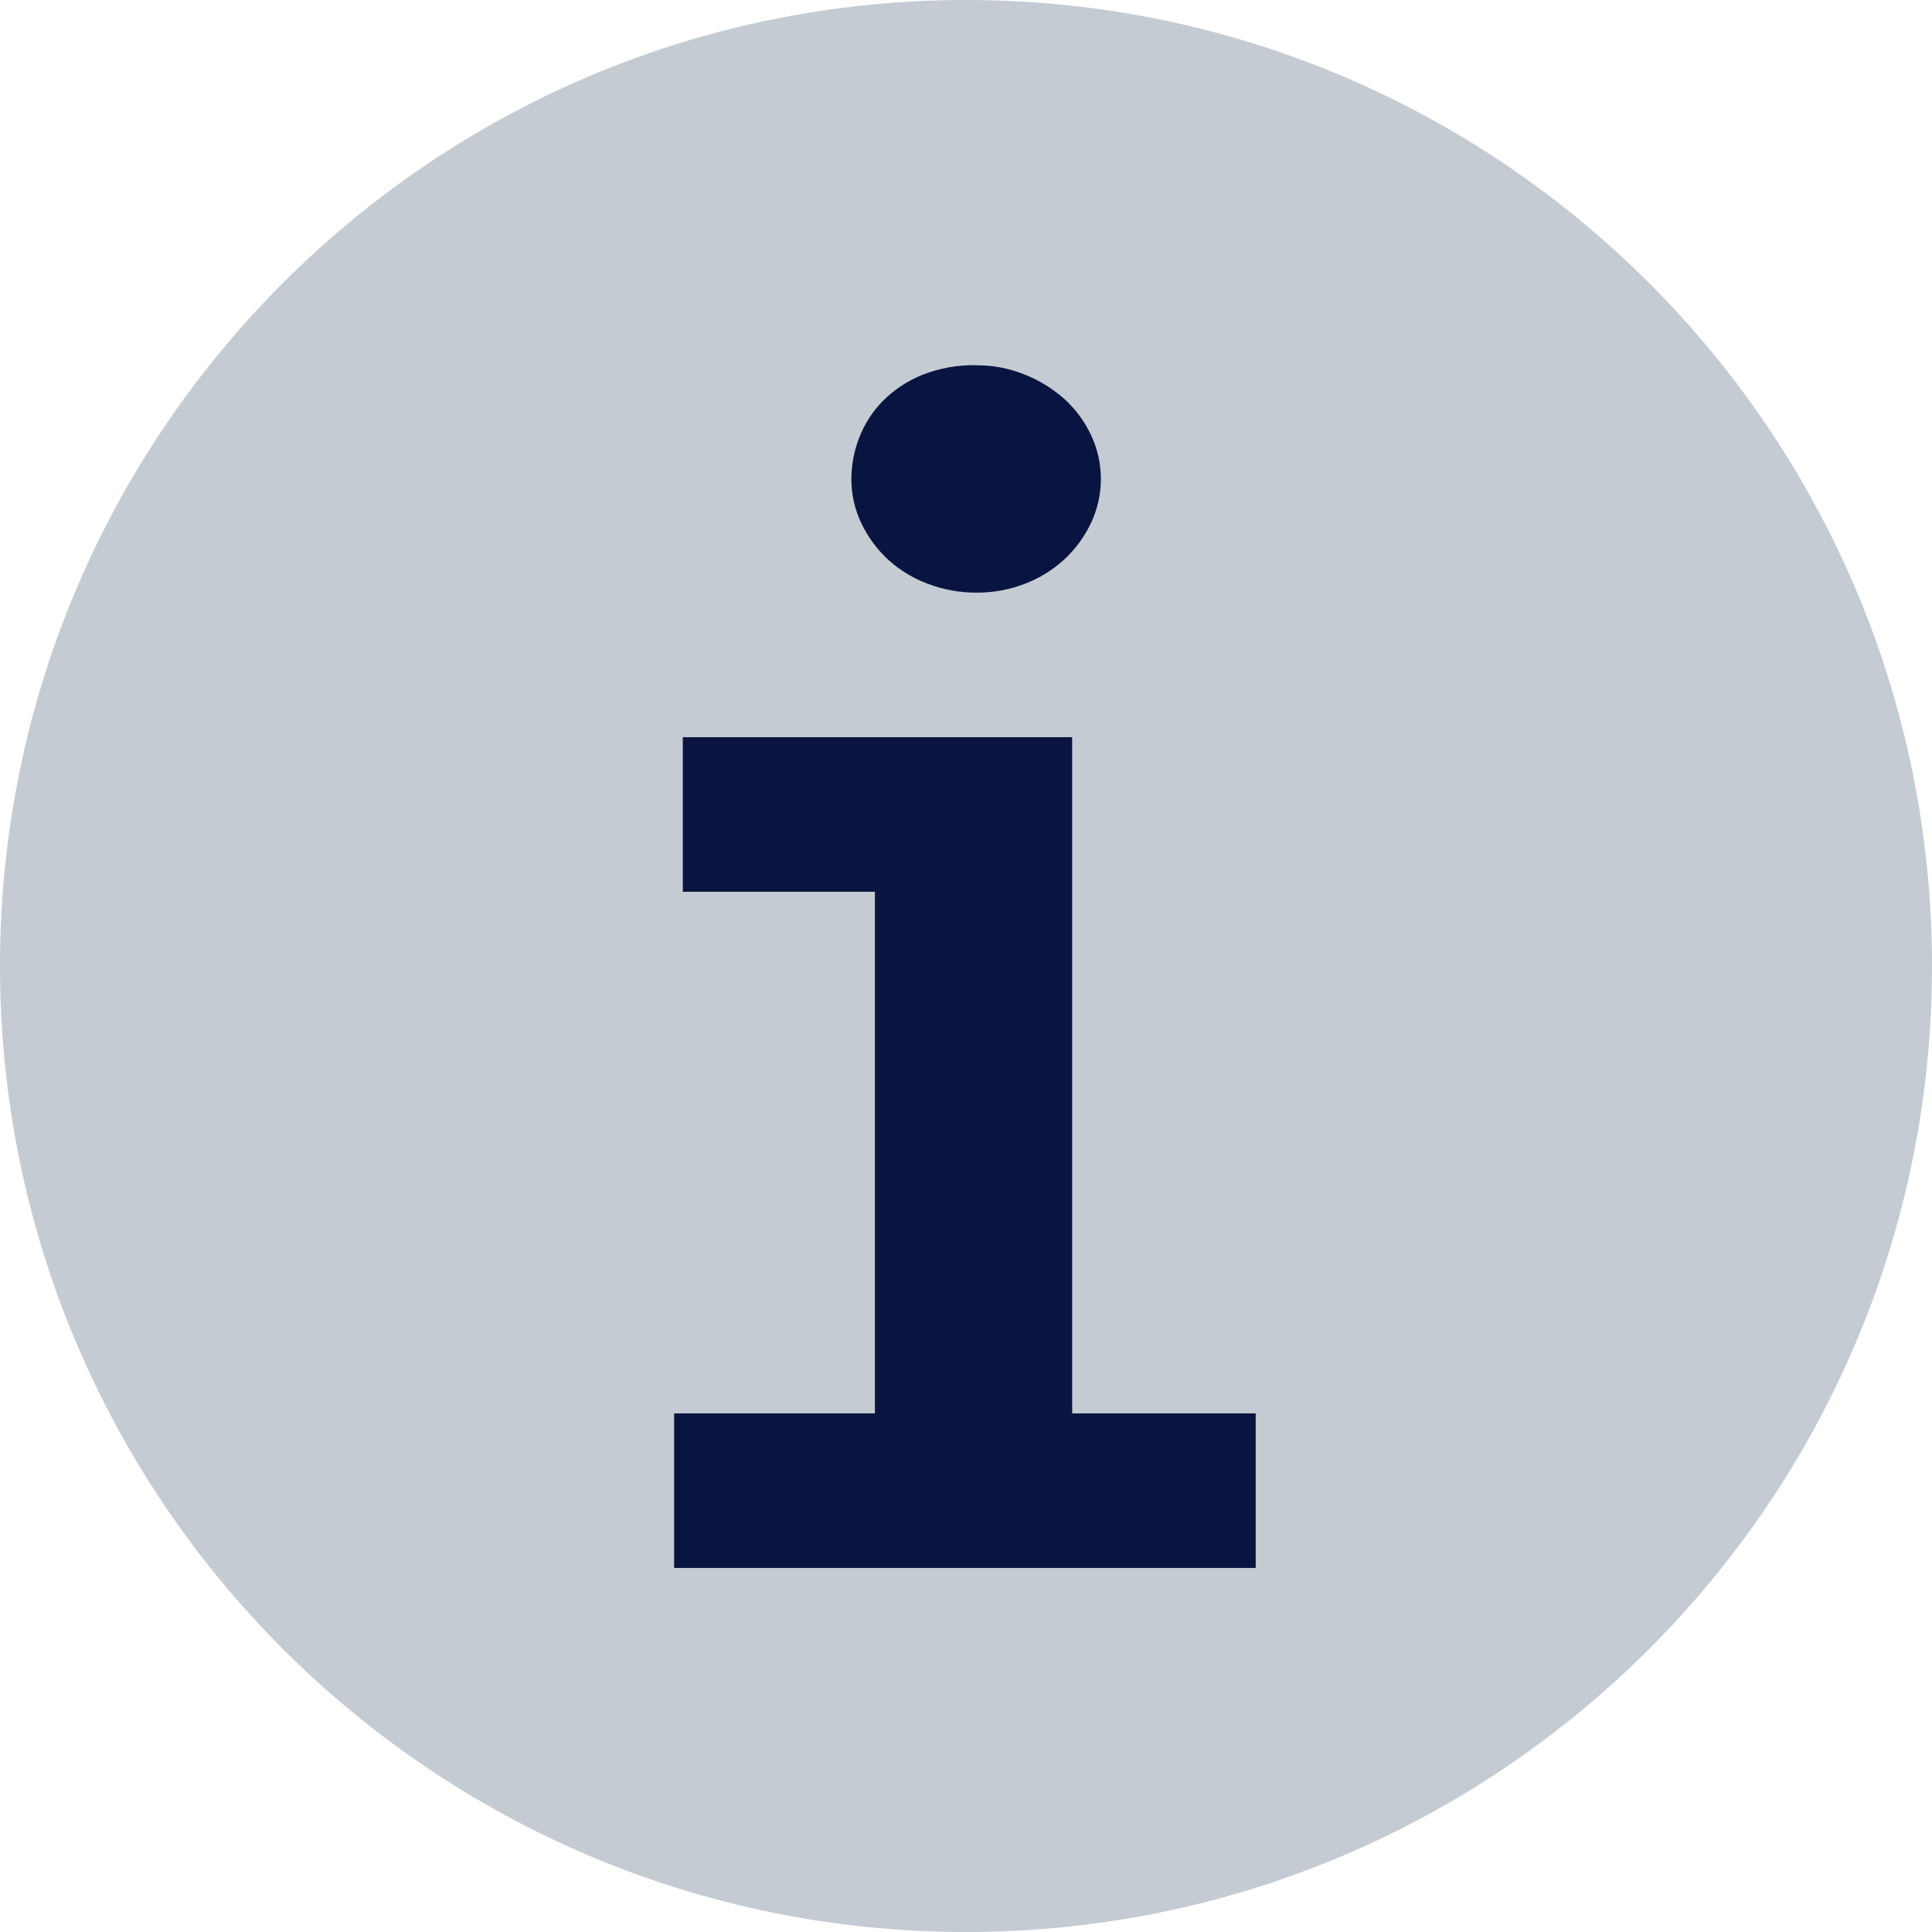 <svg width="400" height="400" viewBox="0 0 400 400" fill="none" xmlns="http://www.w3.org/2000/svg">
<path d="M200 0C89.54 0 0 89.55 0 200C0 310.45 89.54 400 200 400C310.46 400 400 310.45 400 200C400 89.55 310.45 0 200 0Z" fill="#C4CBD2"/>
<path d="M141.37 152.63H221.98V292.63H259.98V324.63H139.57V292.63H181.14V184.63H141.37V152.63ZM202.19 75.63C205.581 75.613 208.944 76.255 212.09 77.52C215.086 78.7 217.854 80.392 220.27 82.52C222.607 84.616 224.504 87.155 225.85 89.99C227.213 92.858 227.92 95.994 227.92 99.17C227.92 102.346 227.213 105.482 225.85 108.35C224.487 111.199 222.593 113.761 220.27 115.9C217.887 118.072 215.111 119.769 212.09 120.9C208.93 122.107 205.573 122.718 202.19 122.7C198.775 122.714 195.386 122.104 192.19 120.9C189.133 119.785 186.321 118.087 183.91 115.9C181.59 113.761 179.7 111.198 178.34 108.35C176.965 105.486 176.257 102.347 176.27 99.17C176.279 96.245 176.828 93.346 177.89 90.62C178.975 87.796 180.625 85.223 182.74 83.06C185.053 80.737 187.807 78.901 190.84 77.66C194.448 76.222 198.308 75.525 202.19 75.61V75.63Z" fill="#091440"/>
</svg>
